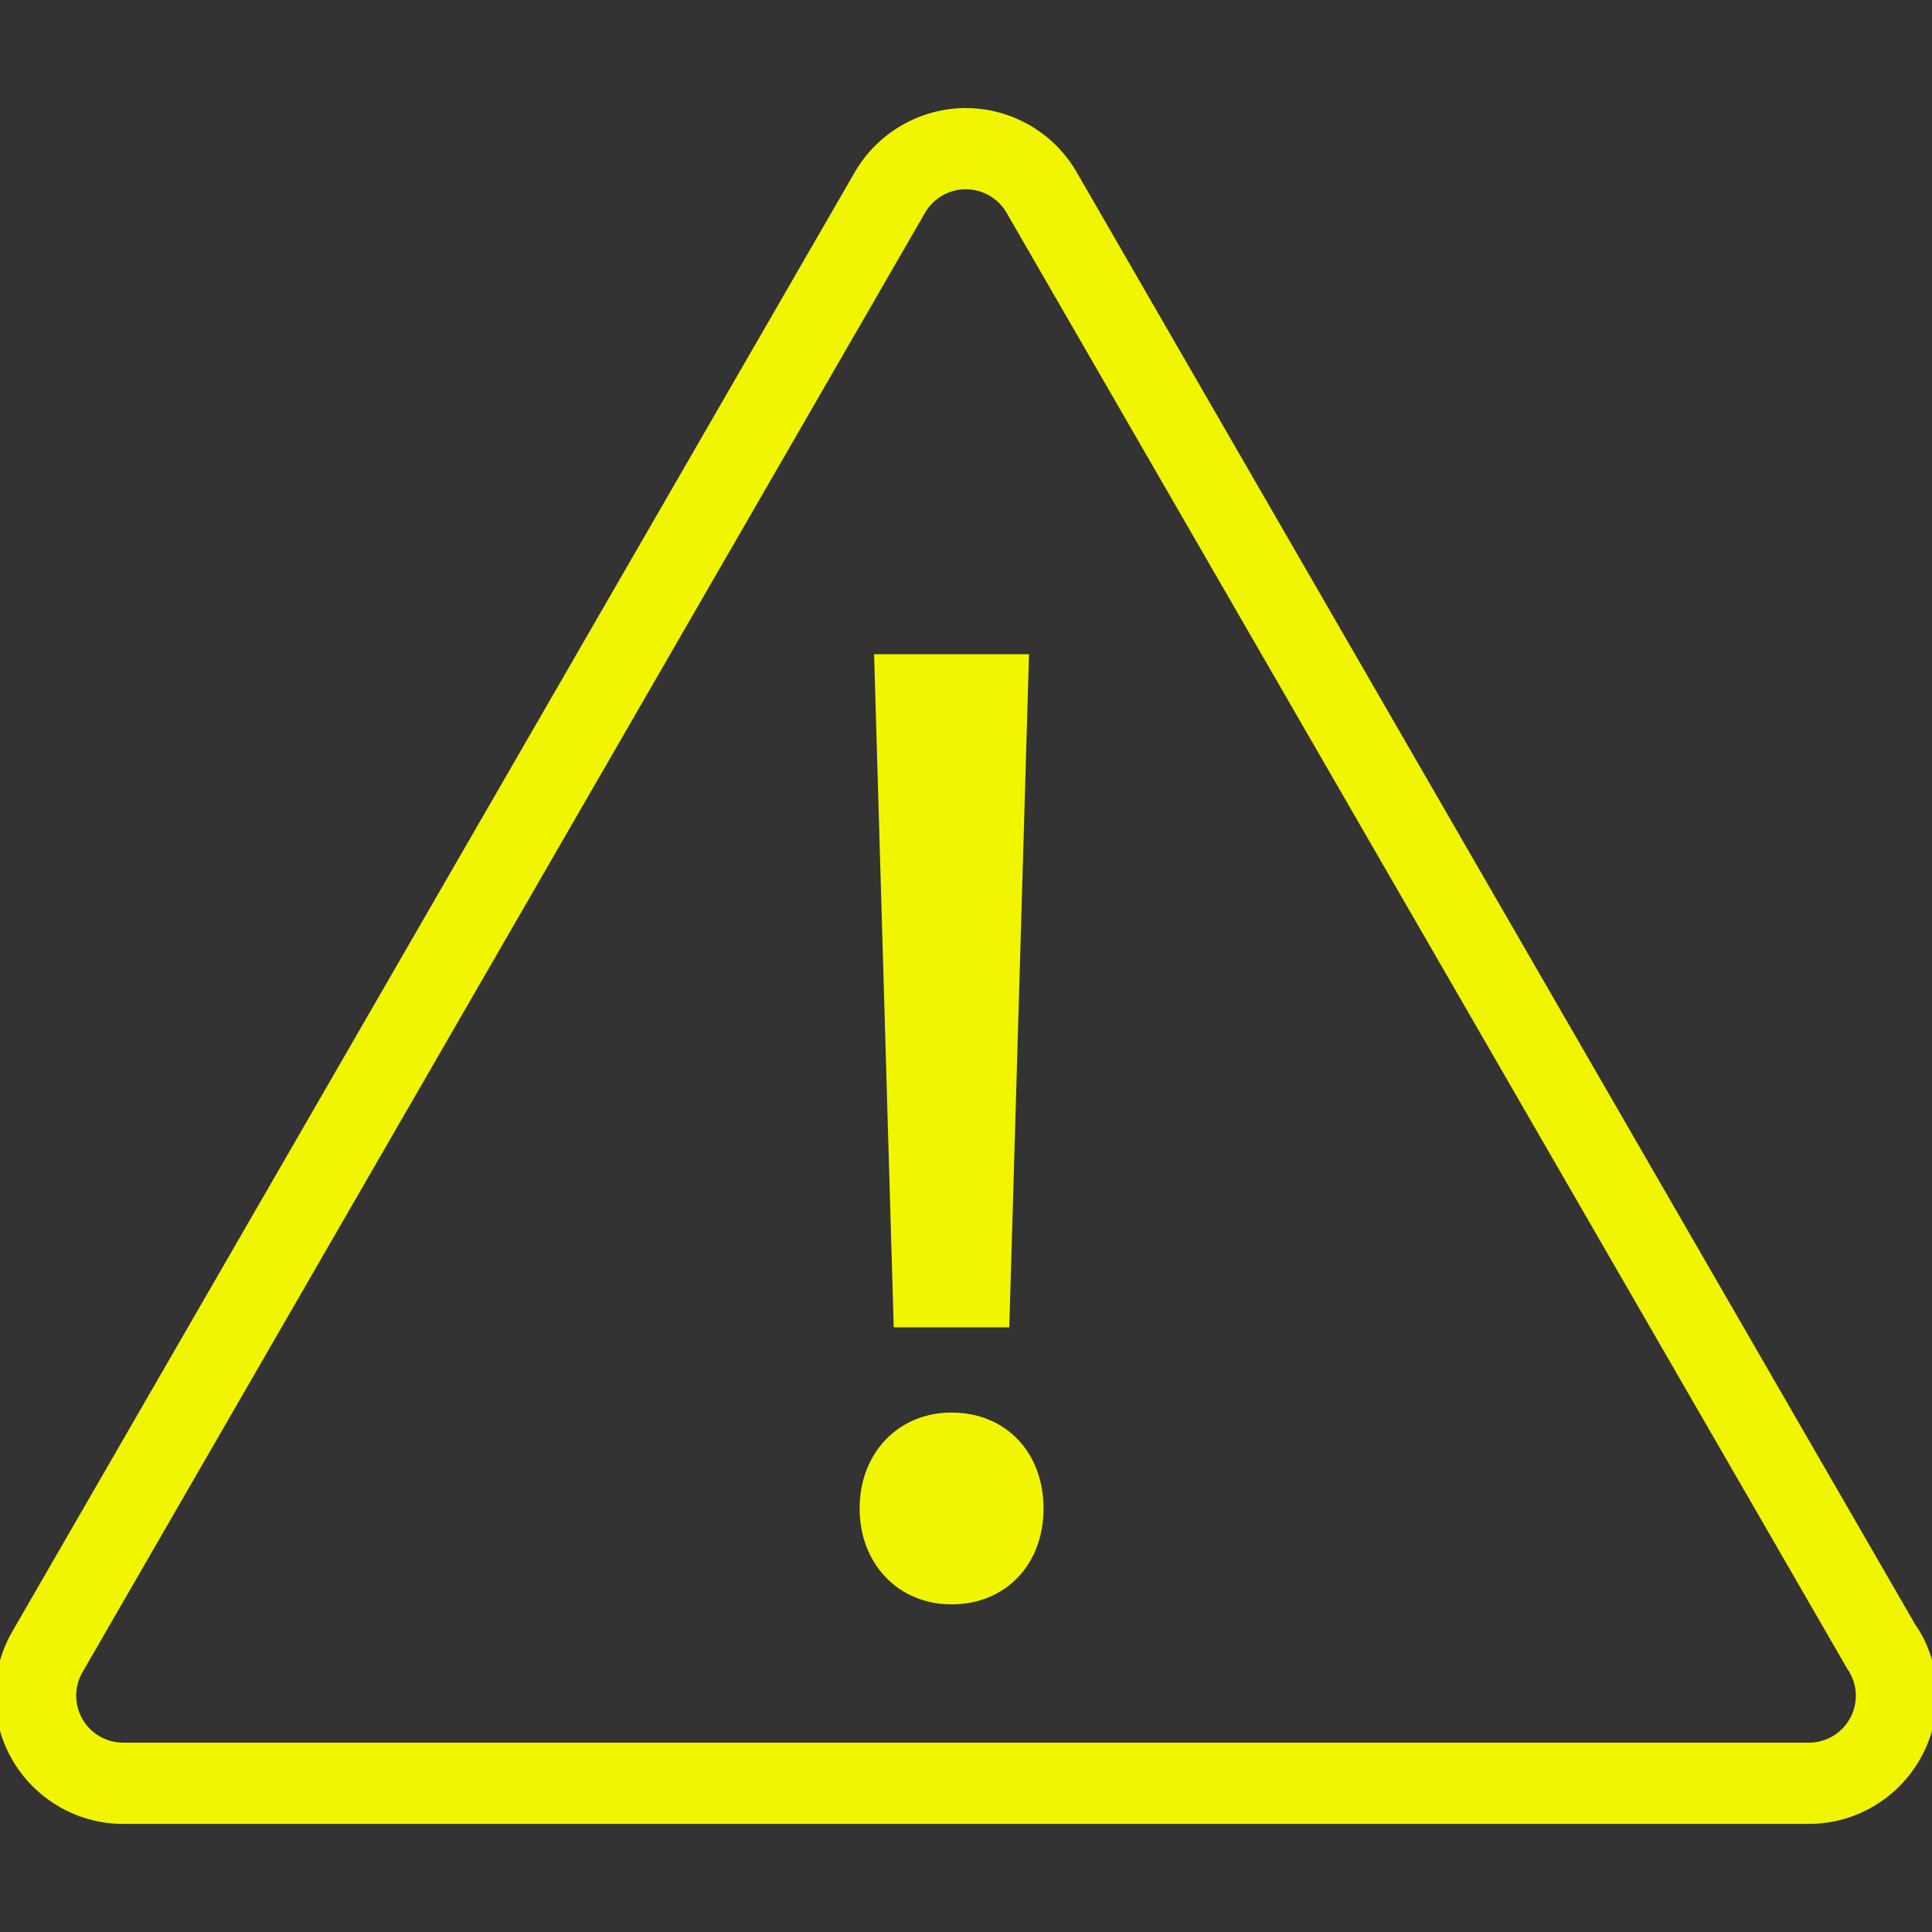 <!DOCTYPE svg PUBLIC "-//W3C//DTD SVG 1.1//EN" "http://www.w3.org/Graphics/SVG/1.1/DTD/svg11.dtd">
<!-- Uploaded to: SVG Repo, www.svgrepo.com, Transformed by: SVG Repo Mixer Tools -->
<svg height="800px" width="800px" version="1.1" id="Capa_1" xmlns="http://www.w3.org/2000/svg" xmlns:xlink="http://www.w3.org/1999/xlink" viewBox="0 0 197.143 197.143" xml:space="preserve" fill="#f1f500" stroke="#f1f500">
<rect x="0" y="0" width="197.143" height="197.143" fill="#333333" stroke="none"/>
<g id="SVGRepo_bgCarrier" stroke-width="0"/>
<g id="SVGRepo_tracerCarrier" stroke-linecap="round" stroke-linejoin="round"/>
<g id="SVGRepo_iconCarrier"> <g> <g> <path style="fill:#f1f500;" d="M195.031,166.074l-85.592-148.24c-2.226-3.89-6.403-6.306-10.89-6.306 c-4.477,0-8.65,2.412-10.894,6.292L1.68,166.747c-2.24,3.876-2.24,8.689,0,12.565c2.24,3.887,6.413,6.302,10.887,6.302h172.01 c6.929,0,12.565-5.644,12.565-12.58C197.143,170.447,196.377,167.956,195.031,166.074z M184.577,178.324H12.571 c-1.882,0-3.643-1.009-4.585-2.645c-0.945-1.636-0.948-3.665,0-5.3L93.961,21.456c0.941-1.628,2.698-2.645,4.588-2.645 c1.882,0,3.654,1.016,4.592,2.645l85.764,148.537c0.626,0.895,0.966,1.943,0.966,3.046 C189.871,175.952,187.491,178.324,184.577,178.324z"/> <polygon style="fill:#f1f500;" points="102.504,134.938 104.486,67.255 89.709,67.255 91.681,134.938 "/> <path style="fill:#f1f500;" d="M97.096,144.637c-5.146,0-8.879,3.905-8.879,9.28c0,5.39,3.733,9.294,8.879,9.294 c5.229,0,8.886-3.815,8.886-9.294C105.982,148.452,102.328,144.637,97.096,144.637z"/> </g> </g> </g>
</svg>